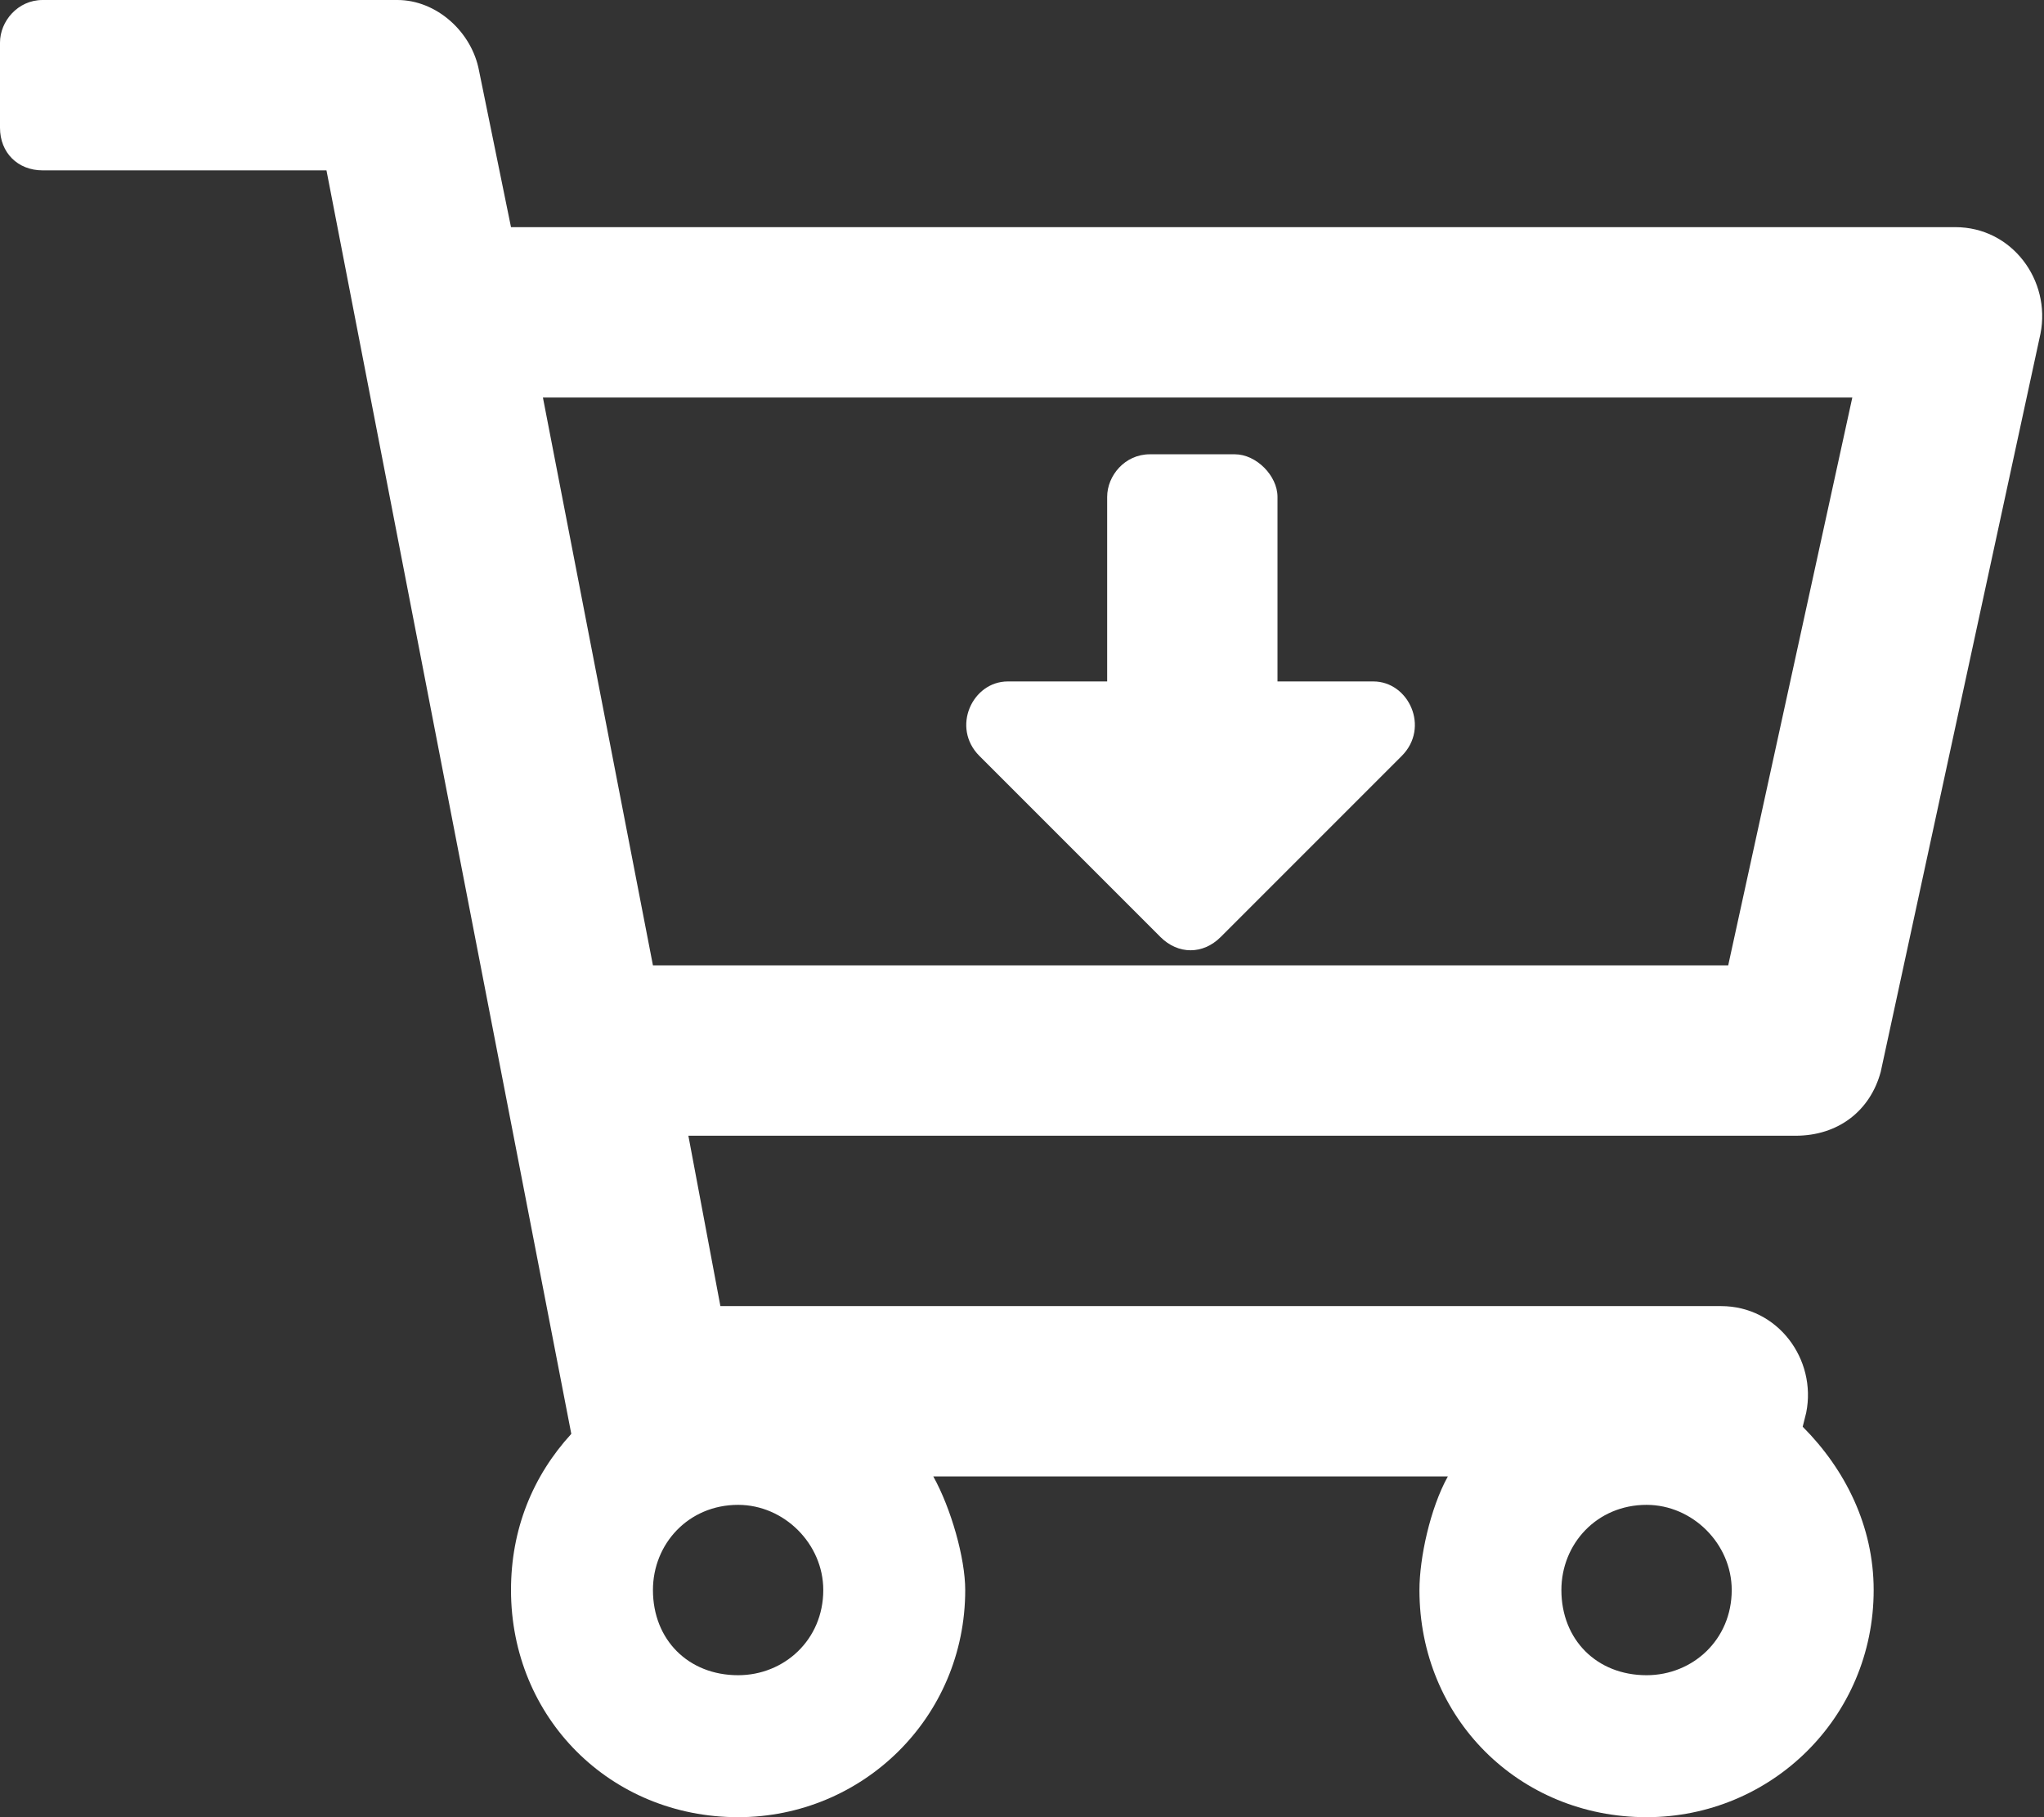 <svg width="18" height="16" viewBox="0 0 18 16" fill="none" xmlns="http://www.w3.org/2000/svg">
<rect x="0" y="0" width="18" height="16" fill="#333333" stroke="none"/>
<path d="M17.219 2L4.5 2L4.219 0.625C4.156 0.281 3.844 0 3.5 0L0.375 0C0.156 0 0 0.188 0 0.375L0 1.125C0 1.344 0.156 1.5 0.375 1.5H2.875L5.031 12.625C4.688 13 4.5 13.469 4.5 14C4.5 15.125 5.375 16 6.5 16C7.594 16 8.5 15.125 8.5 14C8.5 13.719 8.375 13.281 8.219 13H12.75C12.594 13.281 12.5 13.719 12.5 14C12.5 15.125 13.375 16 14.5 16C15.594 16 16.5 15.125 16.5 14C16.5 13.438 16.25 12.938 15.875 12.562L15.906 12.438C16 11.969 15.656 11.5 15.156 11.5L6.344 11.5L6.062 10L15.812 10C16.188 10 16.469 9.781 16.562 9.438L17.969 2.938C18.062 2.469 17.719 2 17.219 2ZM6.5 14.75C6.062 14.75 5.75 14.438 5.75 14C5.75 13.594 6.062 13.25 6.5 13.25C6.906 13.25 7.25 13.594 7.25 14C7.25 14.438 6.906 14.75 6.5 14.75ZM14.5 14.75C14.062 14.75 13.75 14.438 13.75 14C13.75 13.594 14.062 13.25 14.5 13.25C14.906 13.25 15.25 13.594 15.25 14C15.25 14.438 14.906 14.75 14.5 14.75ZM15.219 8.5L5.75 8.5L4.781 3.5L16.312 3.5L15.219 8.5ZM12.344 6.656C12.594 6.406 12.406 6 12.094 6H11.25V4.375C11.25 4.188 11.062 4 10.875 4H10.125C9.906 4 9.75 4.188 9.75 4.375V6H8.875C8.562 6 8.375 6.406 8.625 6.656L10.219 8.25C10.375 8.406 10.594 8.406 10.75 8.25L12.344 6.656Z" fill="white"/>
</svg>
